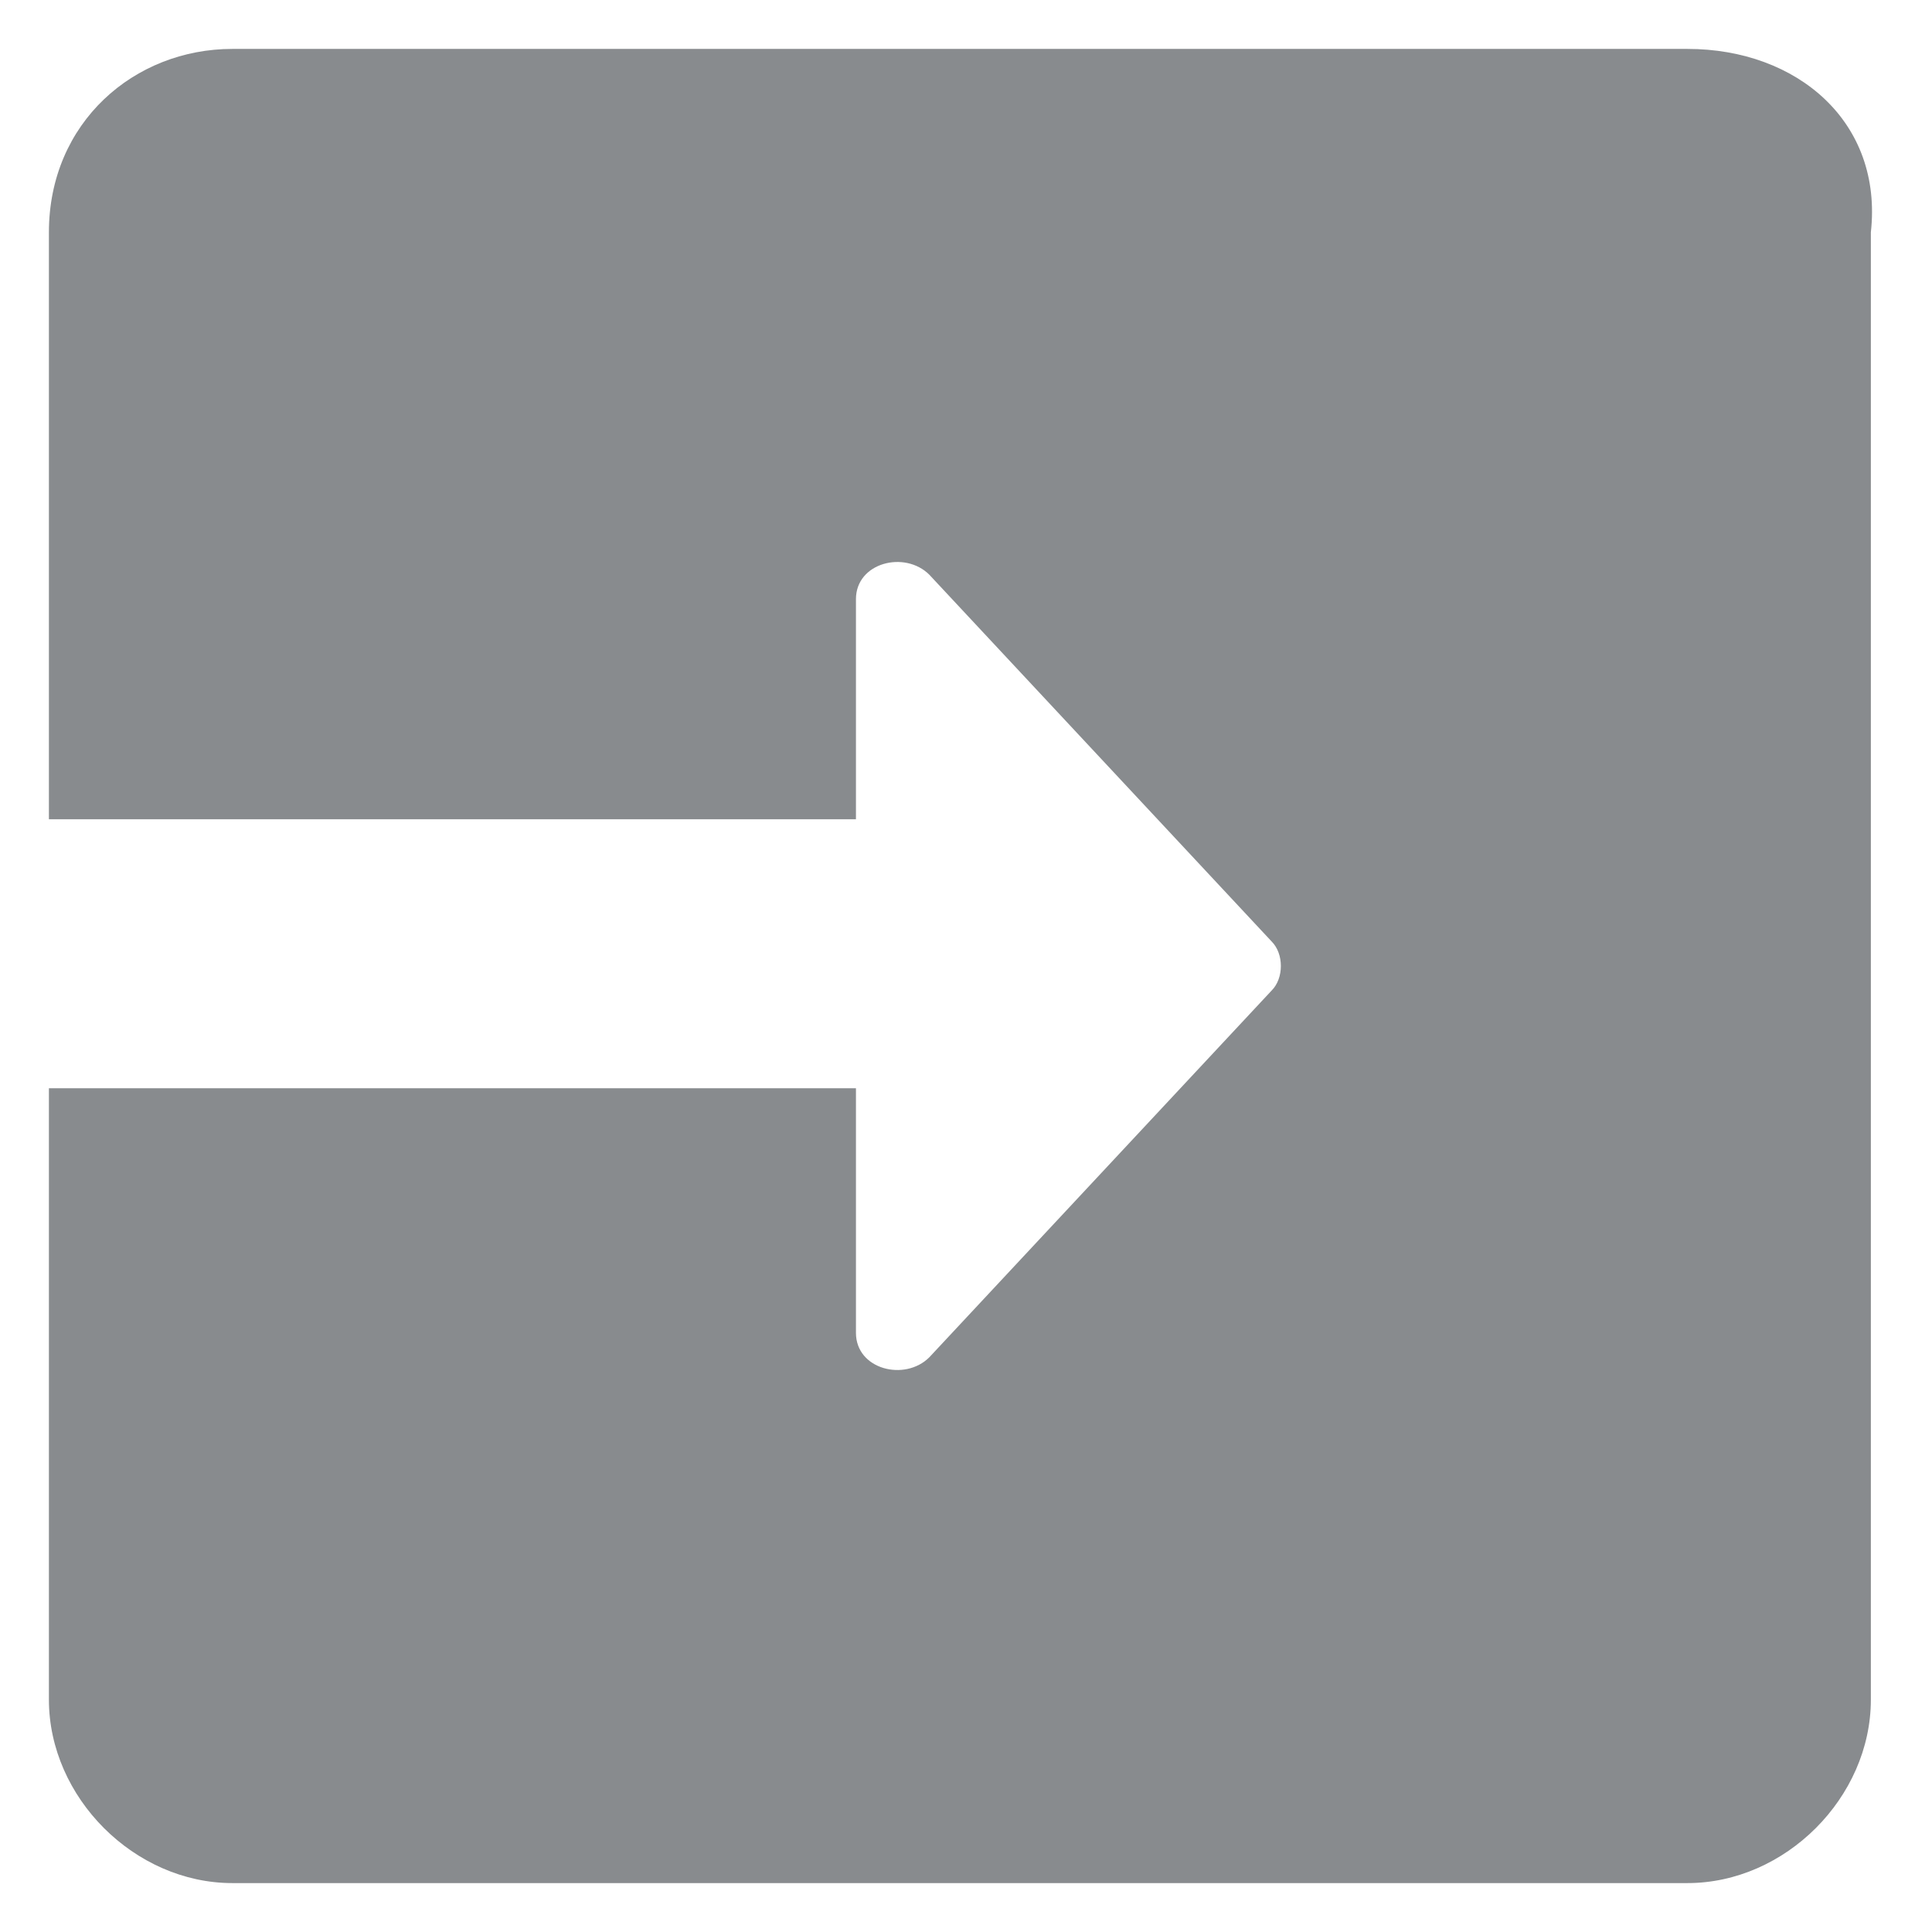 <?xml version="1.0" encoding="utf-8"?>
<!-- Generator: Adobe Illustrator 23.1.1, SVG Export Plug-In . SVG Version: 6.00 Build 0)  -->
<svg version="1.1" id="Capa_1" xmlns="http://www.w3.org/2000/svg" xmlns:xlink="http://www.w3.org/1999/xlink" x="0px" y="0px"
	 viewBox="0 0 15.8 15.8" style="enable-background:new 0 0 15.8 15.8;" xml:space="preserve">
<style type="text/css">
	.st0{fill:#888B8E;}
</style>
<g>
	<path class="st0" d="M13.8,0.4L13.8,0.4H1.9h0C1.1,0.4,0.4,1,0.4,1.9v1v0.8v3h6.6V4.9c0-0.3,0.4-0.4,0.6-0.2l2.8,3
		c0.1,0.1,0.1,0.3,0,0.4l-2.8,3c-0.2,0.2-0.6,0.1-0.6-0.2v-2H0.4v5c0,0.8,0.7,1.5,1.5,1.5h0h11.9h0c0.8,0,1.5-0.7,1.5-1.5v-12
		C15.4,1,14.7,0.4,13.8,0.4z"/>
</g>
</svg>
